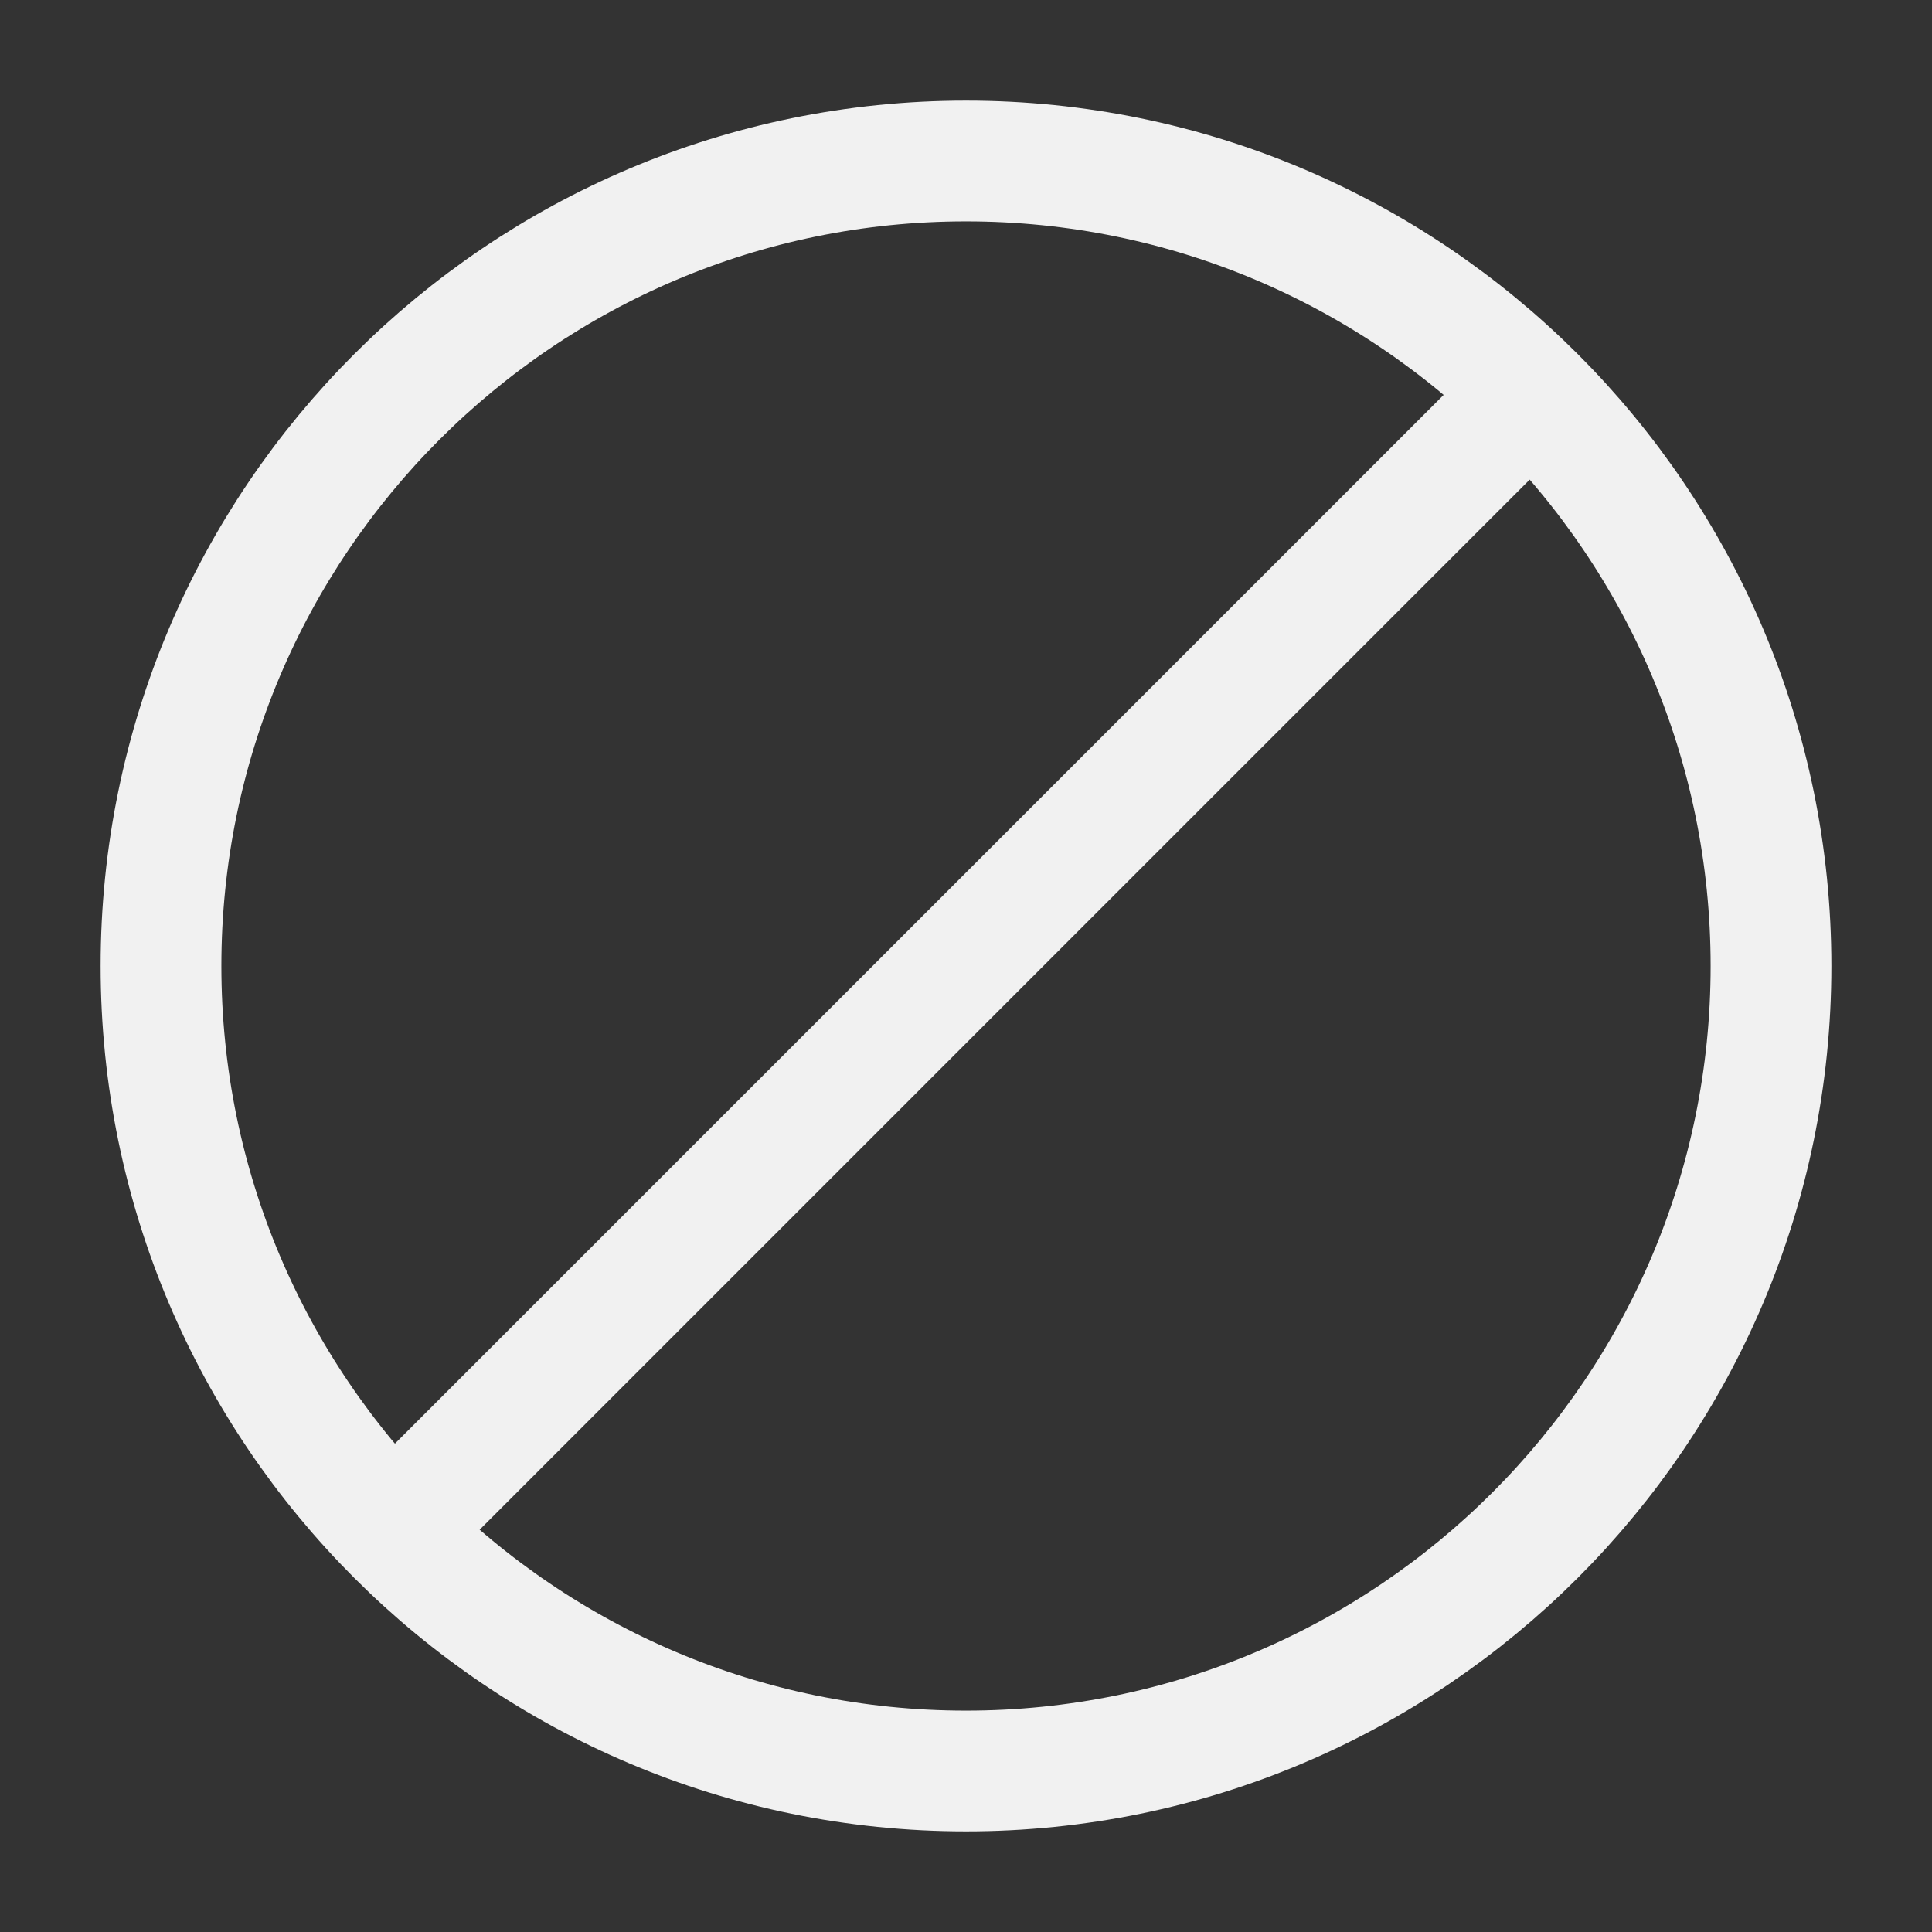 <svg width="24" height="24" viewBox="0 0 24 24" fill="none" xmlns="http://www.w3.org/2000/svg">
<rect x="0" y="0" width="24" height="24" fill="#333333" stroke="none"/>
<path d="M12 22C17.52 22 22 17.52 22 12C22 6.48 17.52 2 12 2C6.48 2 2 6.48 2 12C2 17.52 6.48 22 12 22Z" stroke="#F1F1F1" stroke-width="1.5" stroke-miterlimit="10" stroke-linecap="round" stroke-linejoin="round"/>
<path d="M18.9 5L4.9 19" stroke="#F1F1F1" stroke-width="1.5" stroke-miterlimit="10" stroke-linecap="round" stroke-linejoin="round"/>
</svg>
